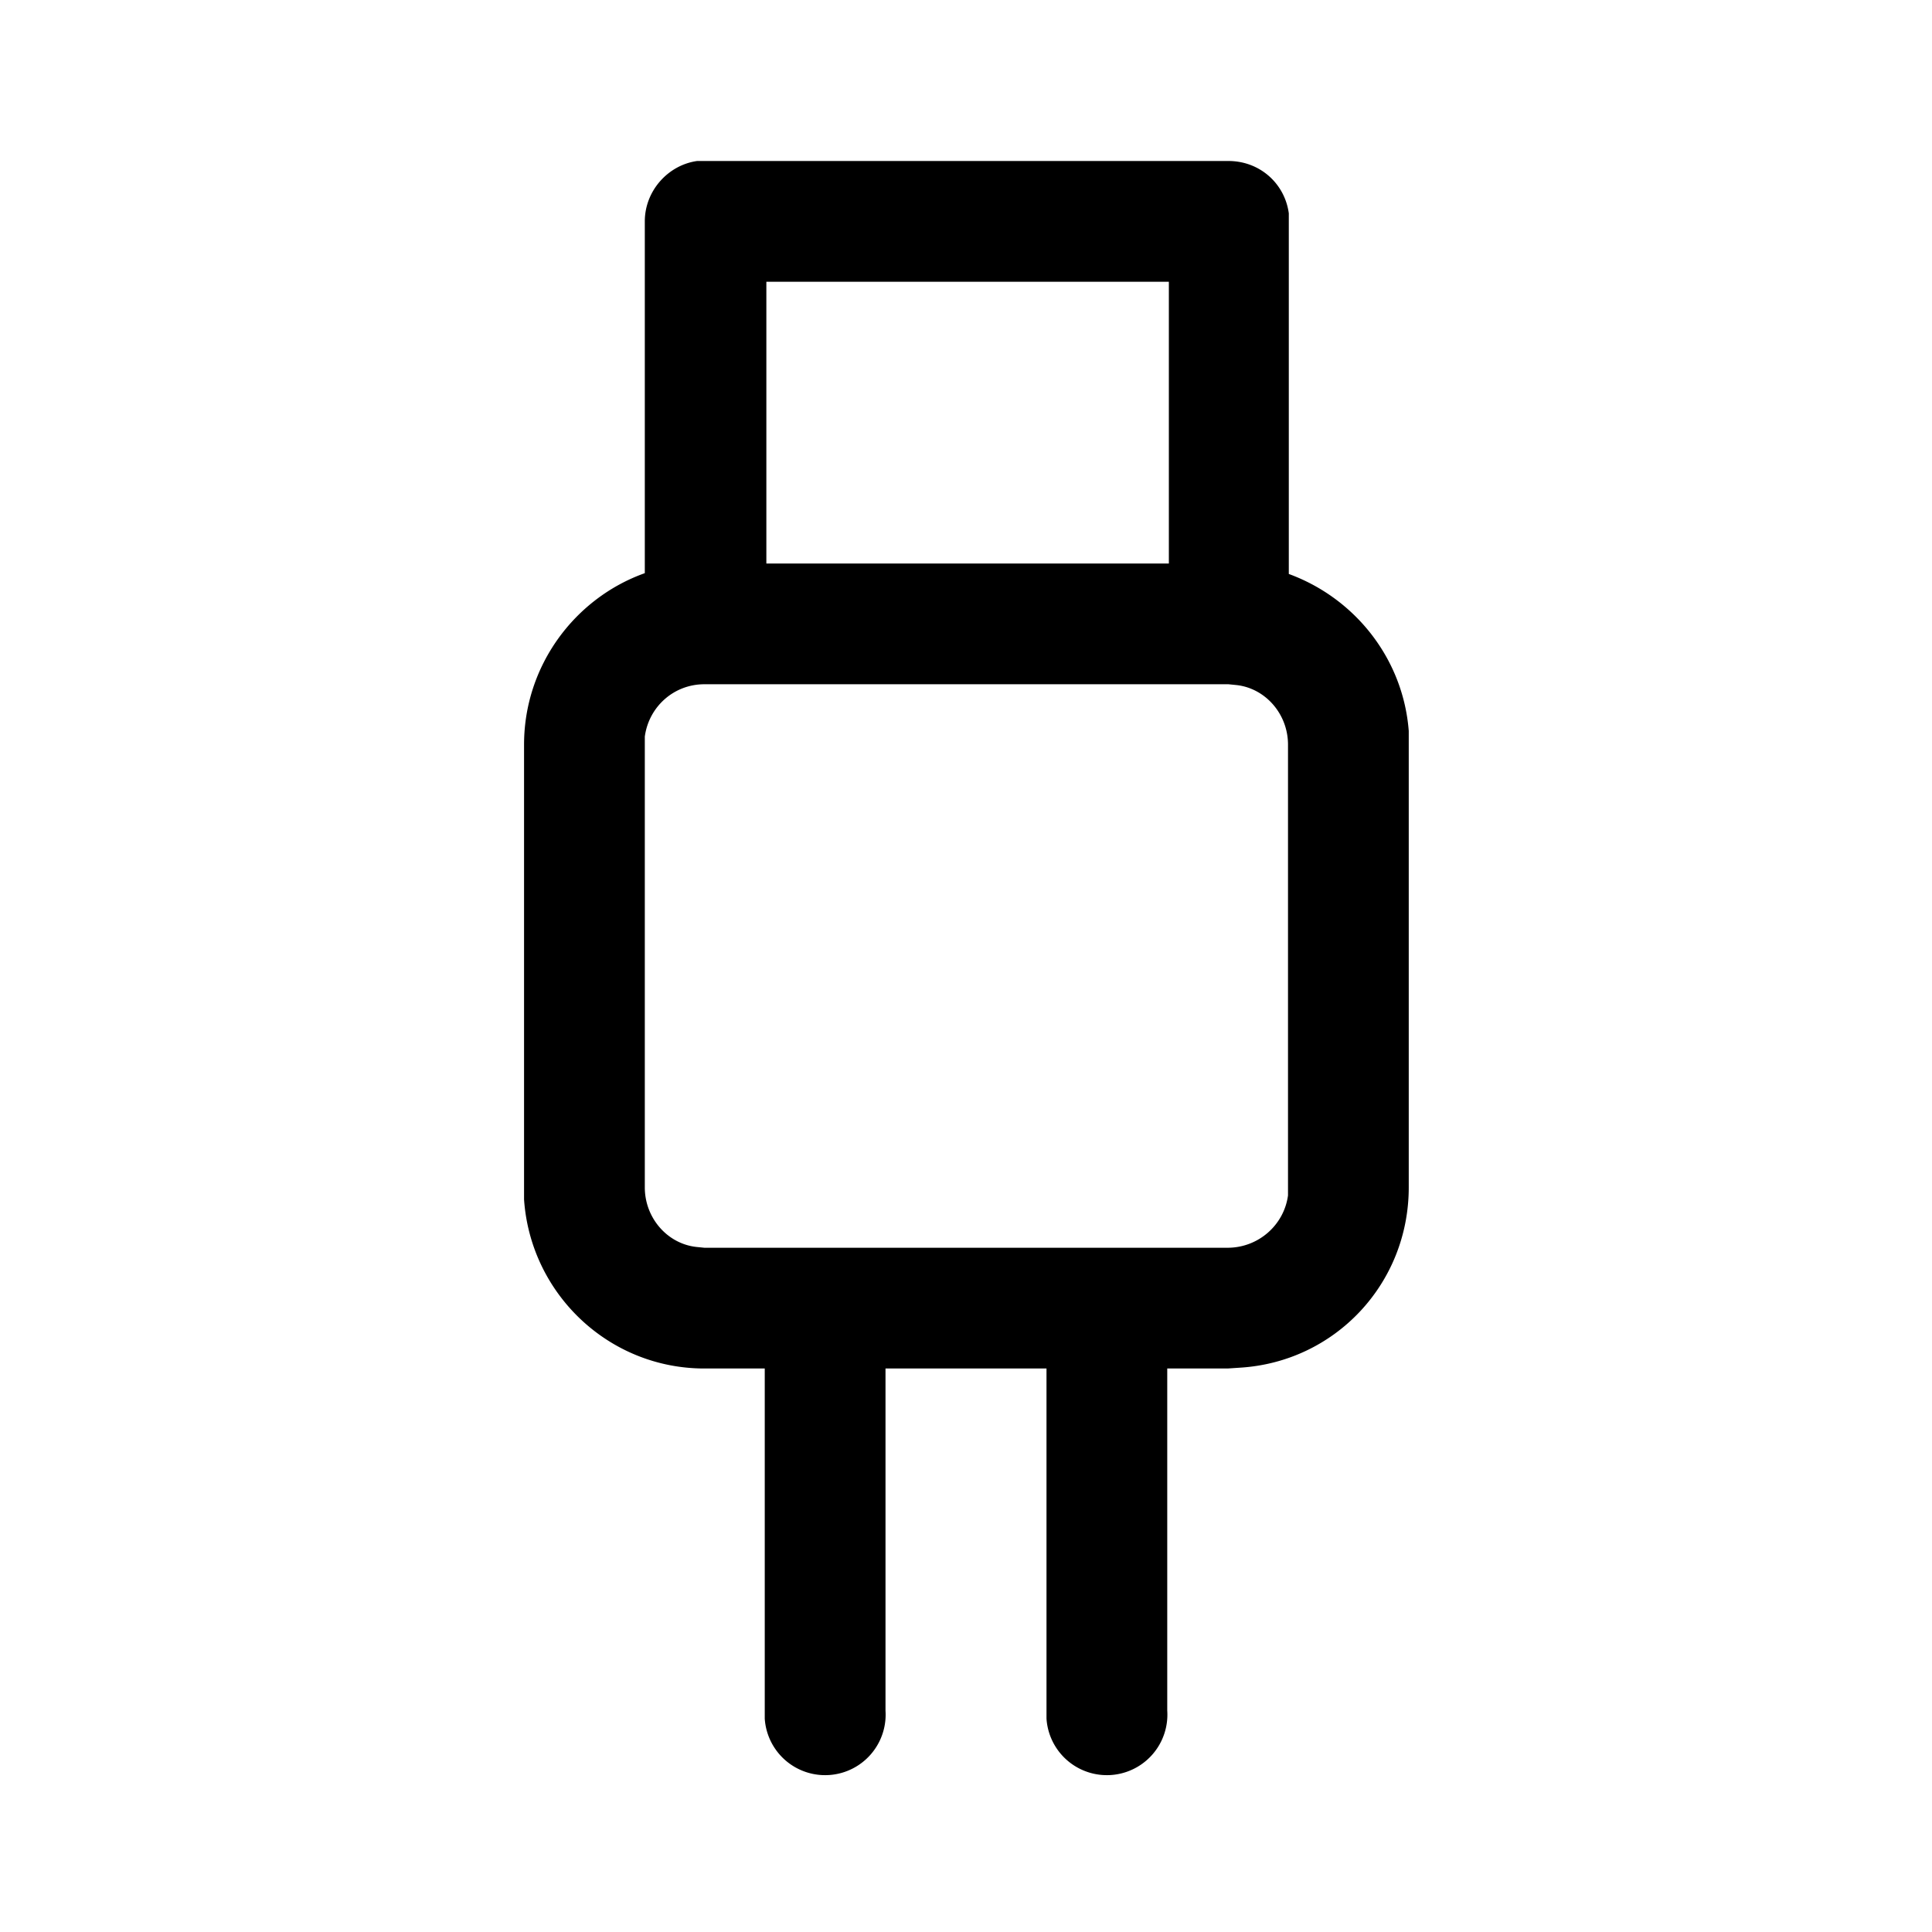 <svg width="24" height="24" viewBox="0 0 24 24" xmlns="http://www.w3.org/2000/svg"><path fill="currentColor" d="M11 21.25a.75.75 0 0 1-1.5.1V17h-.75c-1.19 0-2.16-.93-2.24-2.1V9.25c0-.98.63-1.82 1.5-2.13V2.75c0-.38.29-.7.65-.75h6.6c.39 0 .7.28.75.65V7.13c.82.3 1.42 1.05 1.49 1.95v5.67c0 1.2-.92 2.17-2.1 2.24l-.15.01h-.75v4.25a.75.75 0 0 1-1.5.1V17h-2v4.25ZM15.25 8.5h-6.5c-.38 0-.69.28-.74.65v5.6c0 .38.28.7.64.74l.1.01h6.5c.38 0 .7-.28.75-.65v-5.6c0-.38-.28-.7-.64-.74l-.1-.01Zm-.73-5h-5V7h5V3.5Z"/></svg>